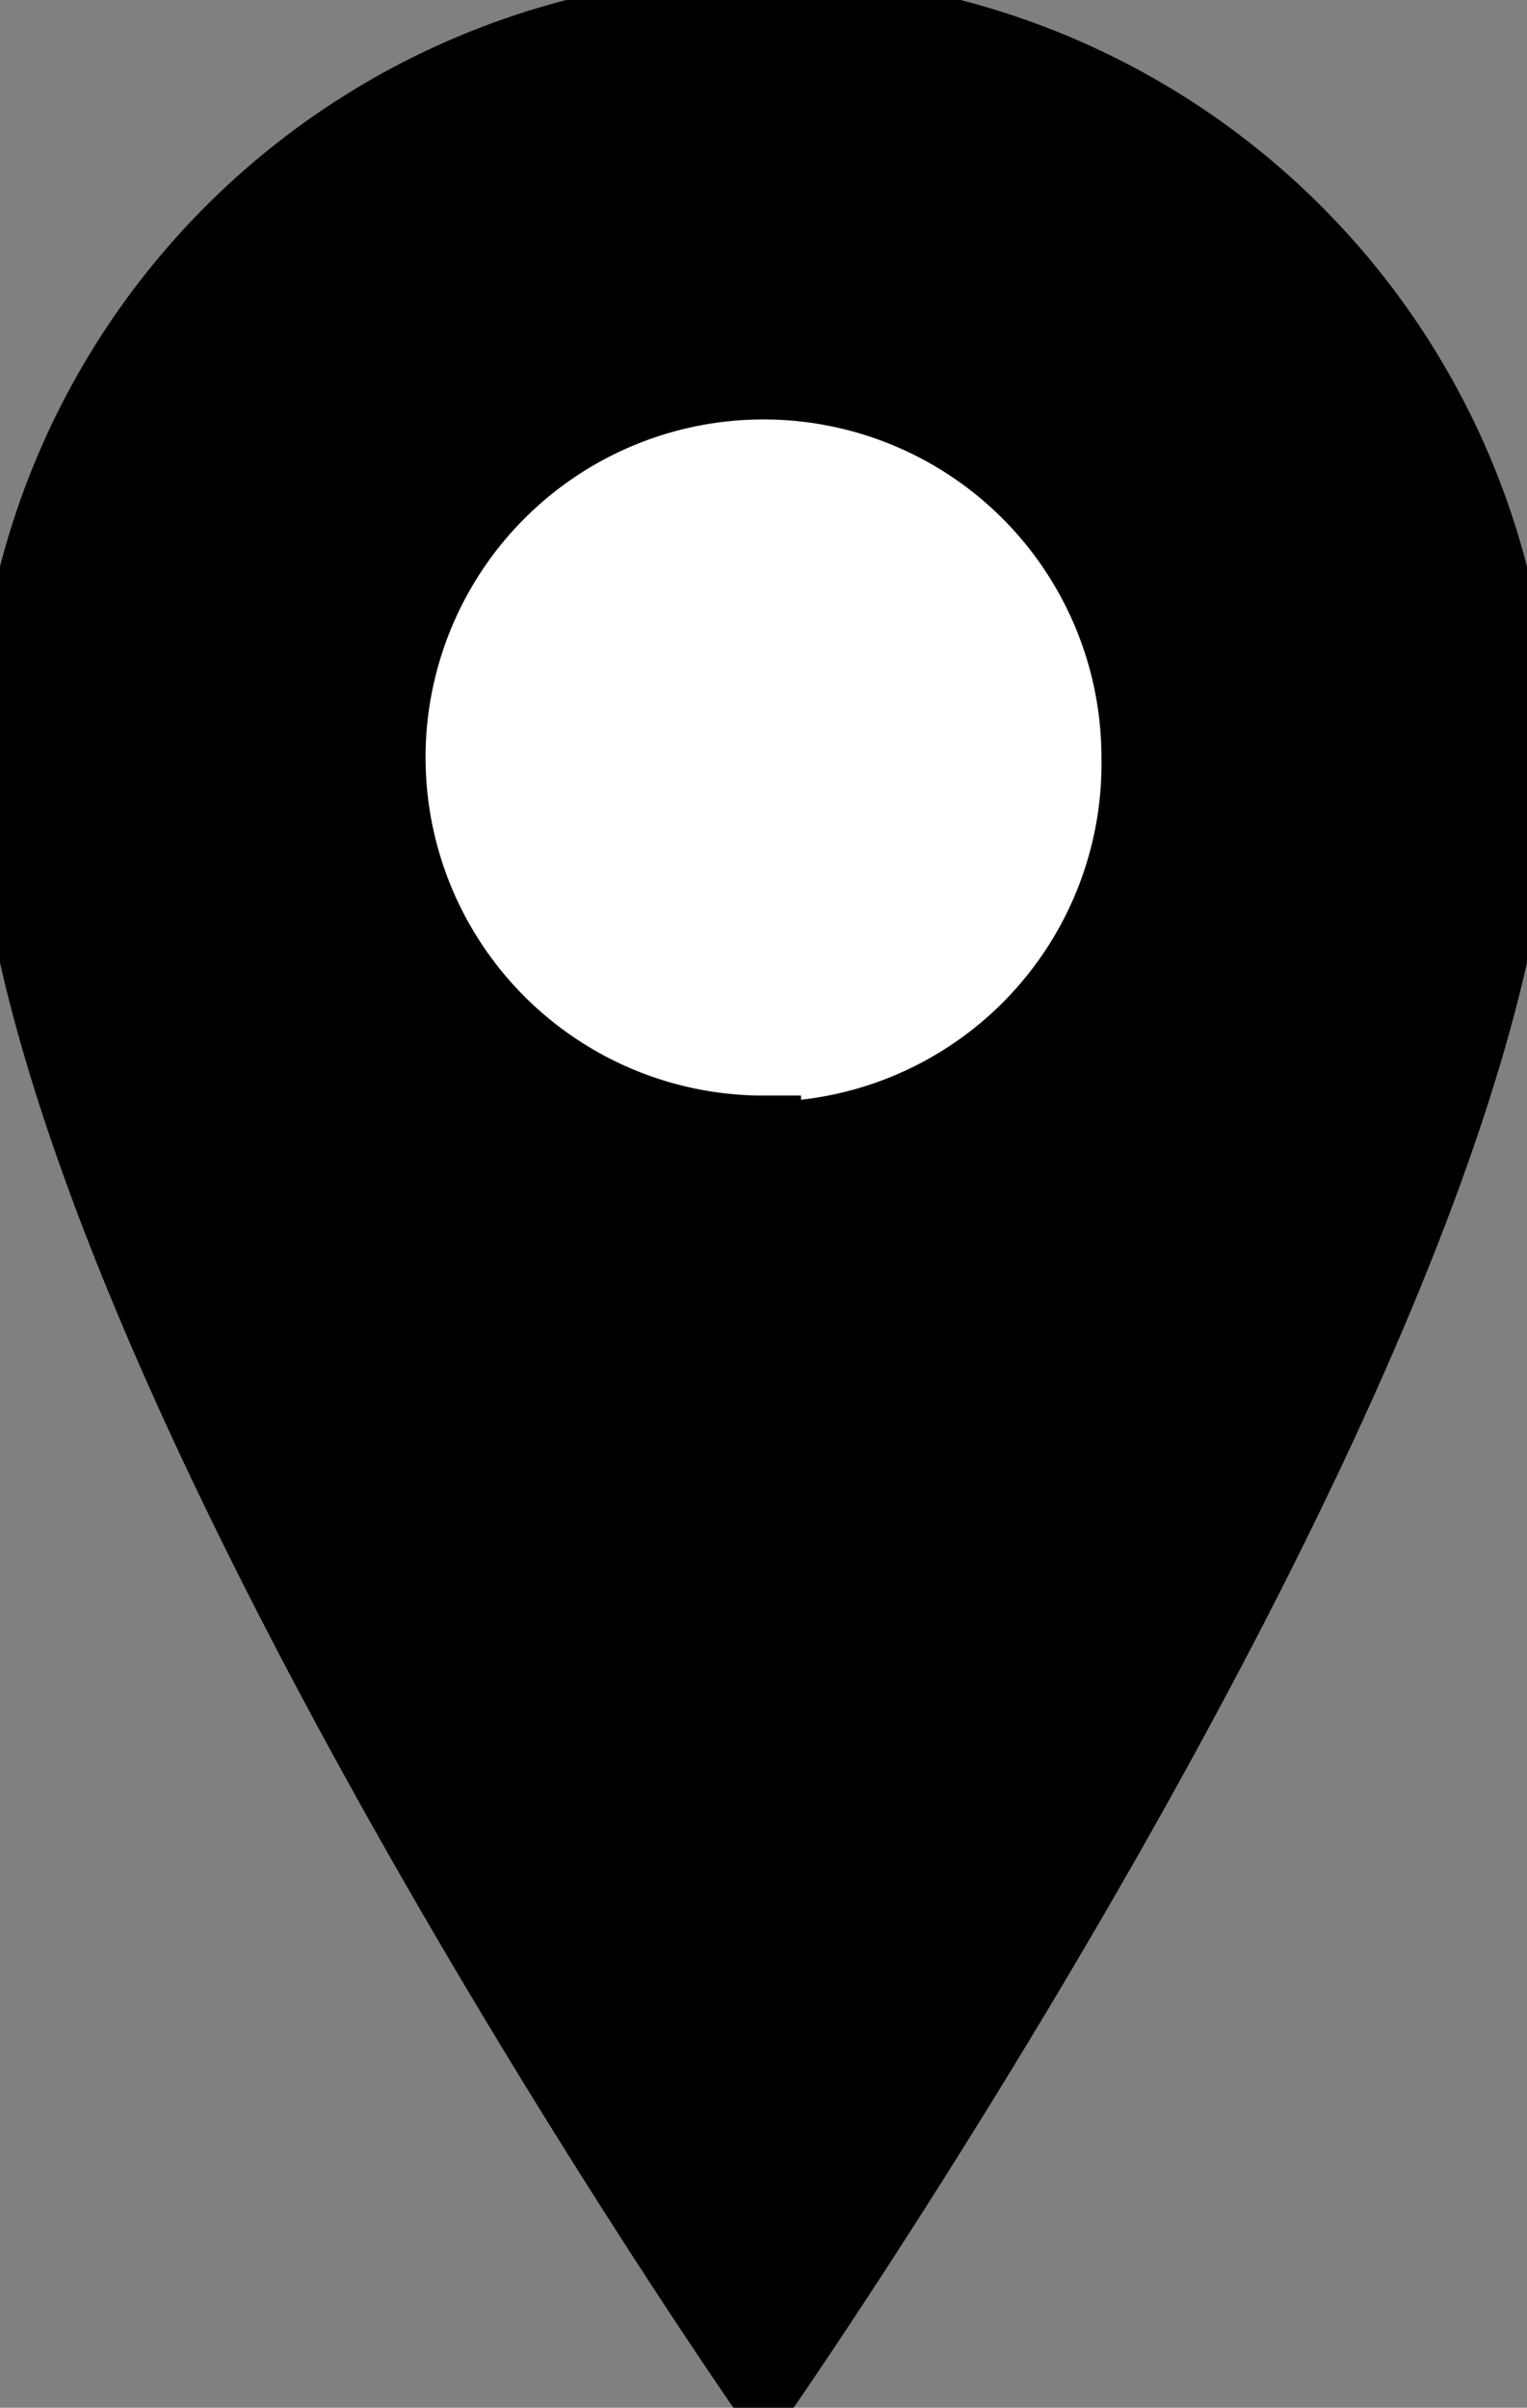 <svg 
    xmlns="http://www.w3.org/2000/svg" 
    viewBox="0 0 12.2 19.23"
    >
    <rect x="0" y="0" width="12.2" height="19.23" fill="#808080" stroke="none"/>
    <g id="Camada_2" data-name="Camada 2">
        <g id="Camada_1-2" data-name="Camada 1">
            <circle class="cls-1" stroke='#000' fill='white' cx="6.04" cy="6" r="5.61"/>
            <path 
            class="cls-2"
            fill="currentColor"
            stroke='#000'
            stroke-width="0.6"
            d="M6.1,19.05s6-8.64,6-12.95a6,6,0,0,0-12,0C.1,10.41,6.1,19.05,6.1,19.05Zm0-10a3,3,0,1,1,3-3A3,3,0,0,1,6.1,9.1Z"/>
        </g>
    </g>
</svg>